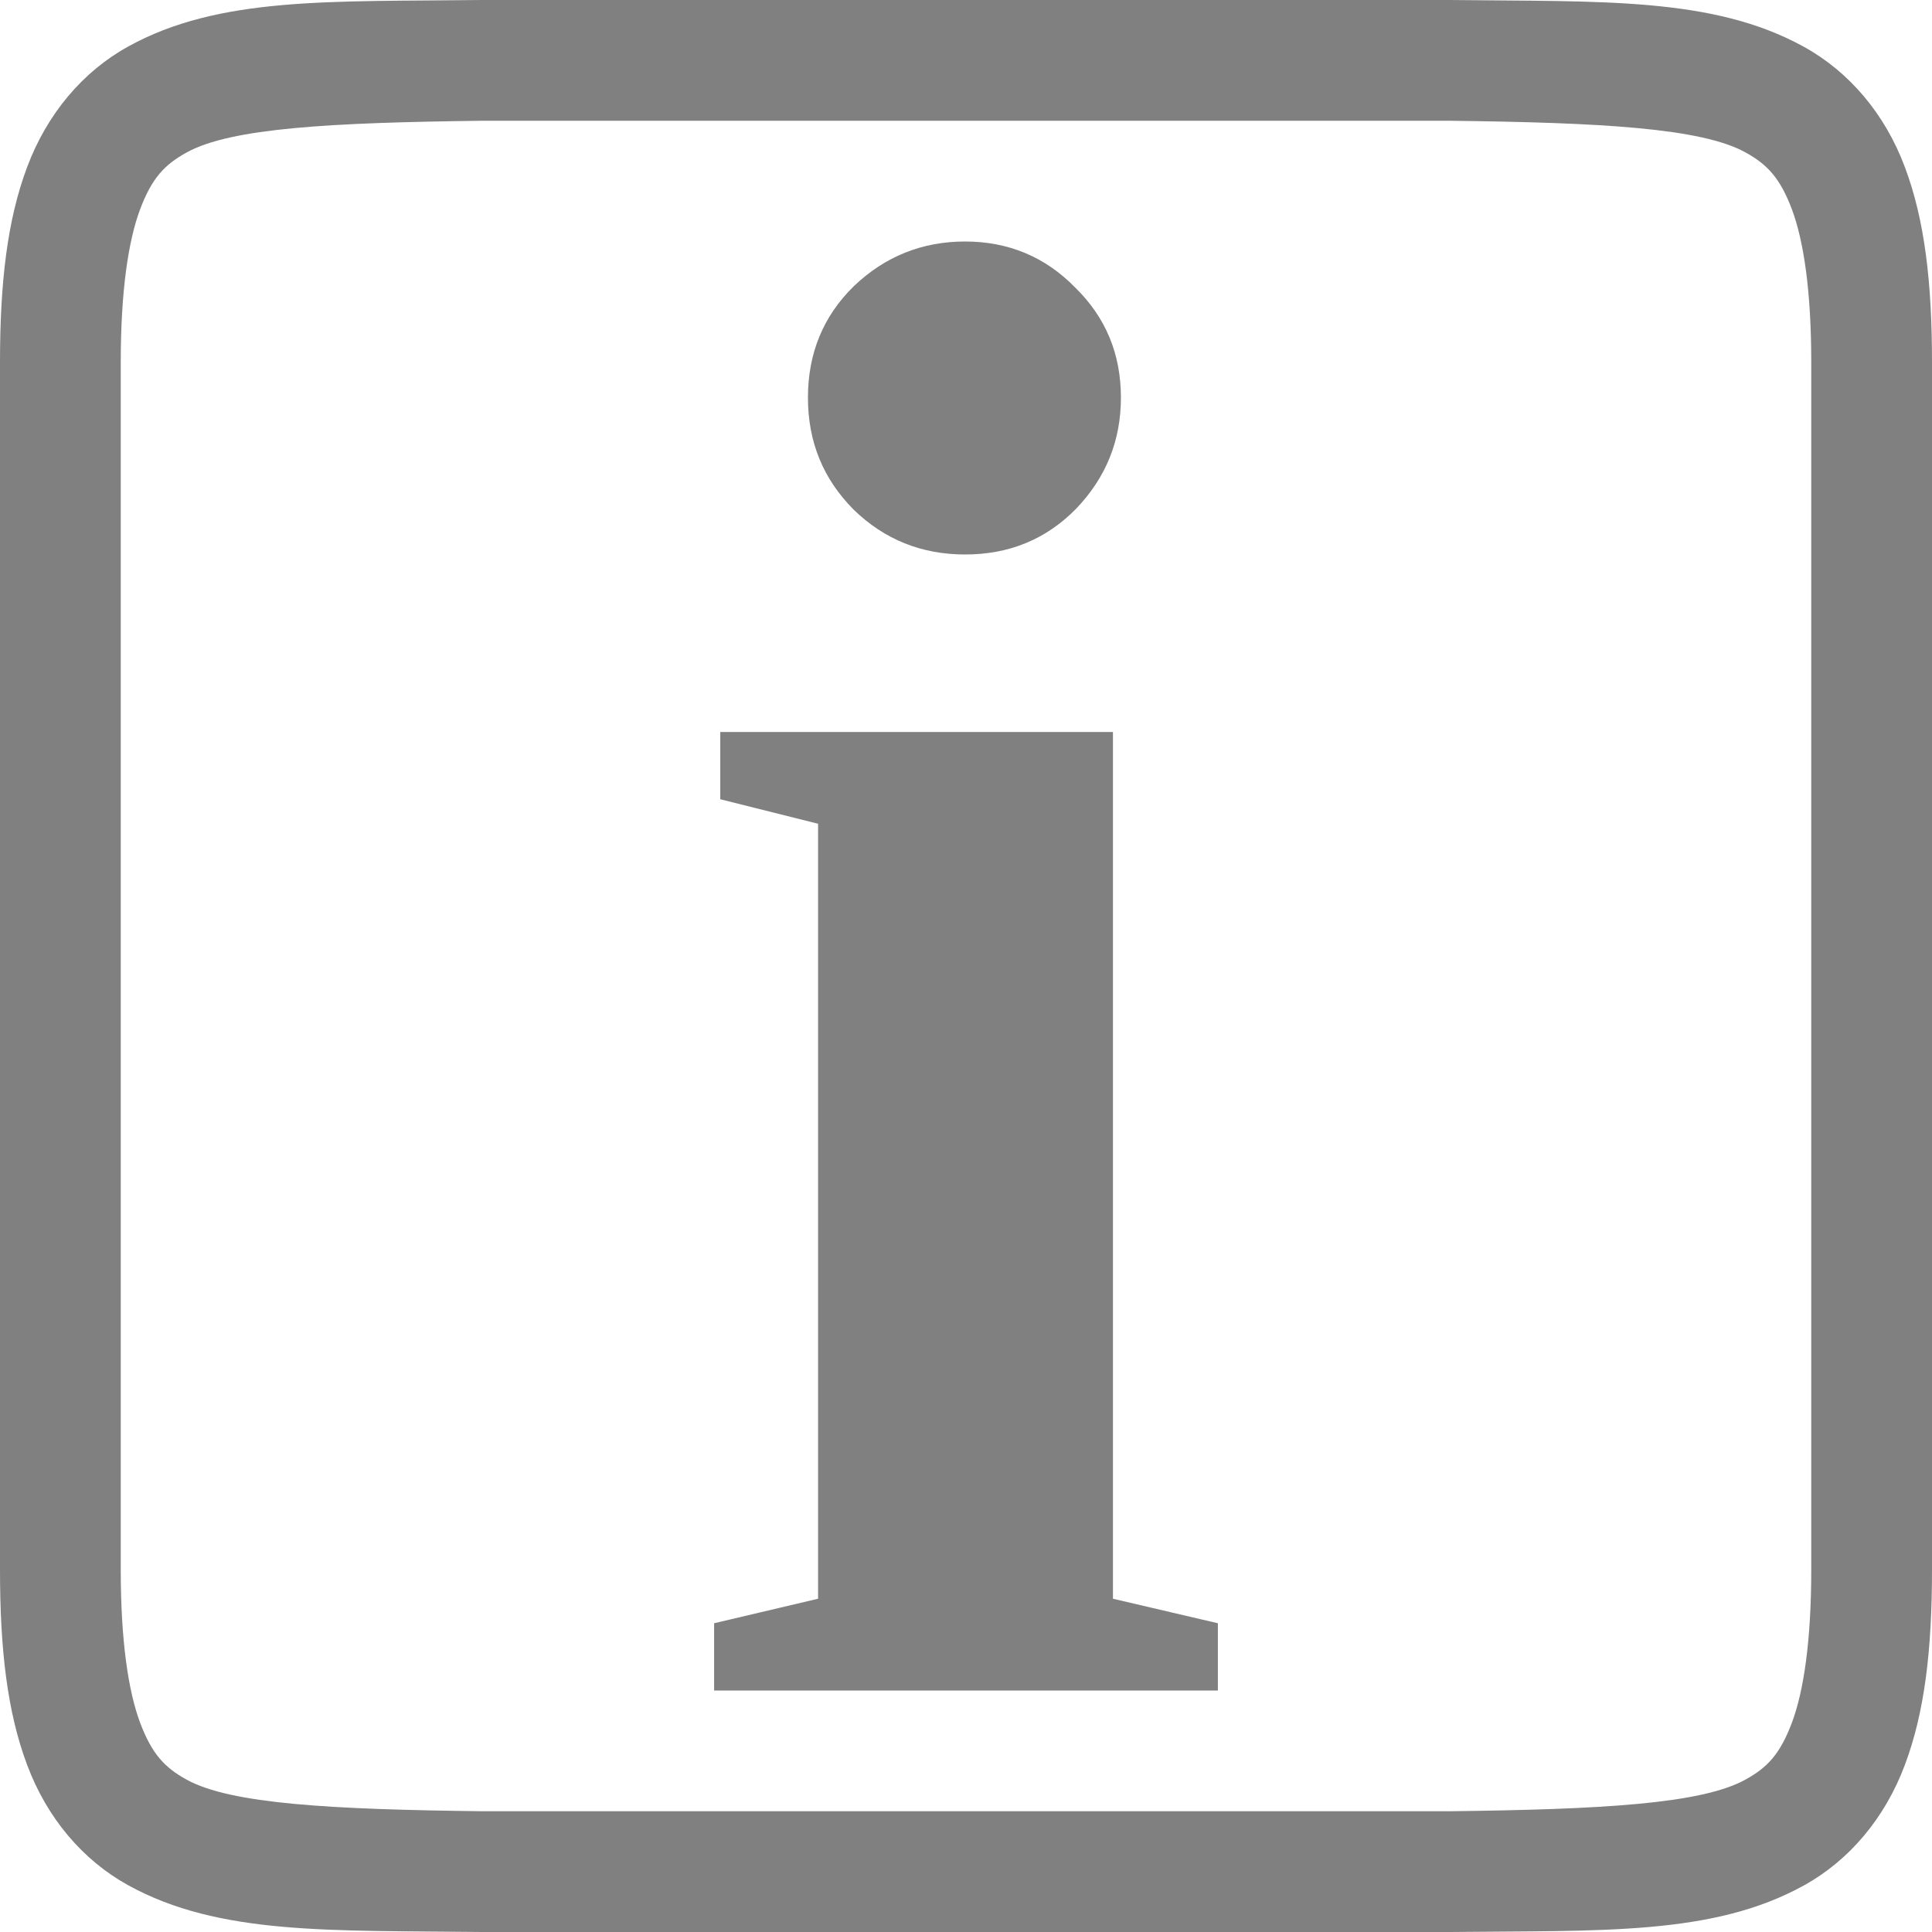 <?xml version="1.0" encoding="UTF-8" standalone="no"?>
<svg
   xmlns:osb="http://www.openswatchbook.org/uri/2009/osb"
   xmlns:dc="http://purl.org/dc/elements/1.1/"
   xmlns:cc="http://creativecommons.org/ns#"
   xmlns:rdf="http://www.w3.org/1999/02/22-rdf-syntax-ns#"
   xmlns:svg="http://www.w3.org/2000/svg"
   xmlns="http://www.w3.org/2000/svg"
   xmlns:sodipodi="http://sodipodi.sourceforge.net/DTD/sodipodi-0.dtd"
   xmlns:inkscape="http://www.inkscape.org/namespaces/inkscape"
   height="16"
   id="svg7384"
   version="1.1"
   width="16"
   sodipodi:docname="ibus-setup-symbolic.svg"
   inkscape:version="0.92.4 (5da689c313, 2019-01-14)">
  <sodipodi:namedview
     pagecolor="#ffffff"
     bordercolor="#666666"
     borderopacity="1"
     objecttolerance="10"
     gridtolerance="10"
     guidetolerance="10"
     inkscape:pageopacity="0"
     inkscape:pageshadow="2"
     inkscape:window-width="793"
     inkscape:window-height="480"
     id="namedview23"
     showgrid="false"
     inkscape:zoom="14.75"
     inkscape:cx="8"
     inkscape:cy="8.0873861"
     inkscape:window-x="694"
     inkscape:window-y="143"
     inkscape:window-maximized="0"
     inkscape:current-layer="g1833" />
  <defs
     id="defs7386">
    <linearGradient
       id="linearGradient5606"
       osb:paint="solid">
      <stop
         id="stop5608"
         offset="0"
         style="stop-color:#000000;stop-opacity:1;" />
    </linearGradient>
    <linearGradient
       id="linearGradient4526"
       osb:paint="solid">
      <stop
         id="stop4528"
         offset="0"
         style="stop-color:#ffffff;stop-opacity:1;" />
    </linearGradient>
    <linearGradient
       id="linearGradient3600-4"
       osb:paint="gradient">
      <stop
         id="stop3602-7"
         offset="0"
         style="stop-color:#f4f4f4;stop-opacity:1" />
      <stop
         id="stop3604-6"
         offset="1"
         style="stop-color:#dbdbdb;stop-opacity:1" />
    </linearGradient>
  </defs>
  <g
     id="layer9"
     label="status"
     style="display:inline"
     transform="translate(-733,147)" />
  <g
     id="layer2"
     style="display:inline"
     transform="translate(-492,-220)" />
  <g
     id="layer4"
     style="display:inline"
     transform="translate(-492,-220)" />
  <g
     id="g1812"
     style="display:inline"
     transform="translate(-492,-220)" />
  <g
     id="g6217"
     style="display:inline"
     transform="translate(-492,-220)" />
  <g
     id="layer3"
     style="display:inline"
     transform="translate(-492,-220)" />
  <g
     id="g1833"
     style="display:inline"
     transform="translate(-492,-220)">
    <path
       style="color:#000000;font-style:normal;font-variant:normal;font-weight:normal;font-stretch:normal;font-size:medium;line-height:normal;font-family:sans-serif;font-variant-ligatures:normal;font-variant-position:normal;font-variant-caps:normal;font-variant-numeric:normal;font-variant-alternates:normal;font-feature-settings:normal;text-indent:0;text-align:start;text-decoration:none;text-decoration-line:none;text-decoration-style:solid;text-decoration-color:#000000;letter-spacing:normal;word-spacing:normal;text-transform:none;writing-mode:lr-tb;direction:ltr;text-orientation:mixed;dominant-baseline:auto;baseline-shift:baseline;text-anchor:start;white-space:normal;shape-padding:0;clip-rule:nonzero;display:inline;overflow:visible;visibility:visible;opacity:1;isolation:auto;mix-blend-mode:normal;color-interpolation:sRGB;color-interpolation-filters:linearRGB;solid-color:#000000;solid-opacity:1;vector-effect:none;fill:#808080;fill-opacity:1;fill-rule:nonzero;stroke:none;stroke-width:1;stroke-linecap:butt;stroke-linejoin:miter;stroke-miterlimit:4;stroke-dasharray:none;stroke-dashoffset:0;stroke-opacity:1;marker:none;color-rendering:auto;image-rendering:auto;shape-rendering:auto;text-rendering:auto;enable-background:accumulate"
       d="M 3.994 0 C 2.736 0.015 1.815 -0.031 1.062 0.385 C 0.686 0.592 0.389 0.944 0.225 1.383 C 0.06 1.821 0 2.342 0 3 L 0 13 C 0 13.658 0.06 14.179 0.225 14.617 C 0.389 15.056 0.686 15.406 1.062 15.613 C 1.815 16.028 2.736 15.985 3.994 16 L 3.996 16 L 12.002 16 L 12.006 16 C 13.264 15.986 14.185 16.031 14.938 15.615 C 15.314 15.408 15.611 15.056 15.775 14.617 C 15.94 14.179 16 13.658 16 13 L 16 3 C 16 2.342 15.94 1.821 15.775 1.383 C 15.611 0.944 15.314 0.594 14.938 0.387 C 14.185 -0.028 13.264 0.015 12.006 0 L 12.004 0 L 3.998 0 L 3.994 0 z M 4 1 L 12 1 C 13.259 1.015 14.089 1.06 14.455 1.262 C 14.638 1.363 14.742 1.475 14.84 1.734 C 14.937 1.994 15 2.408 15 3 L 15 13 C 15 13.592 14.937 14.006 14.84 14.266 C 14.742 14.526 14.638 14.637 14.455 14.738 C 14.089 14.94 13.259 14.985 12 15 L 4.006 15 L 4 15 C 2.741 14.985 1.911 14.94 1.545 14.738 C 1.362 14.637 1.258 14.525 1.16 14.266 C 1.063 14.006 1 13.592 1 13 L 1 3 C 1 2.408 1.063 1.994 1.16 1.734 C 1.258 1.474 1.363 1.363 1.547 1.262 C 1.913 1.06 2.741 1.015 4 1 z M 7.992 2 C 7.638 2 7.329 2.123 7.07 2.371 C 6.817 2.619 6.691 2.927 6.691 3.293 C 6.691 3.659 6.817 3.967 7.07 4.221 C 7.324 4.468 7.632 4.592 7.992 4.592 C 8.358 4.592 8.664 4.466 8.912 4.213 C 9.16 3.954 9.283 3.648 9.283 3.293 C 9.283 2.933 9.158 2.629 8.904 2.381 C 8.657 2.128 8.352 2 7.992 2 z M 5.965 6.062 L 5.965 6.619 L 6.775 6.822 L 6.775 13.24 L 5.914 13.443 L 5.914 14 L 10.086 14 L 10.086 13.443 L 9.217 13.24 L 9.217 6.062 L 5.965 6.062 z "
       transform="translate(492,220)"
       id="path2732-8-1" />
    <g
       aria-label="i"
       style="font-style:normal;font-weight:normal;font-size:45.039px;line-height:1.25;font-family:sans-serif;letter-spacing:0px;word-spacing:0px;fill:#808080;fill-opacity:1;stroke:none;stroke-width:1.126"
       id="text941"
       transform="matrix(0.08,0,0,0.08,489.376,234.466)" />
  </g>
  <g
     id="layer1"
     style="display:inline"
     transform="translate(-492,-220)" />
</svg>
